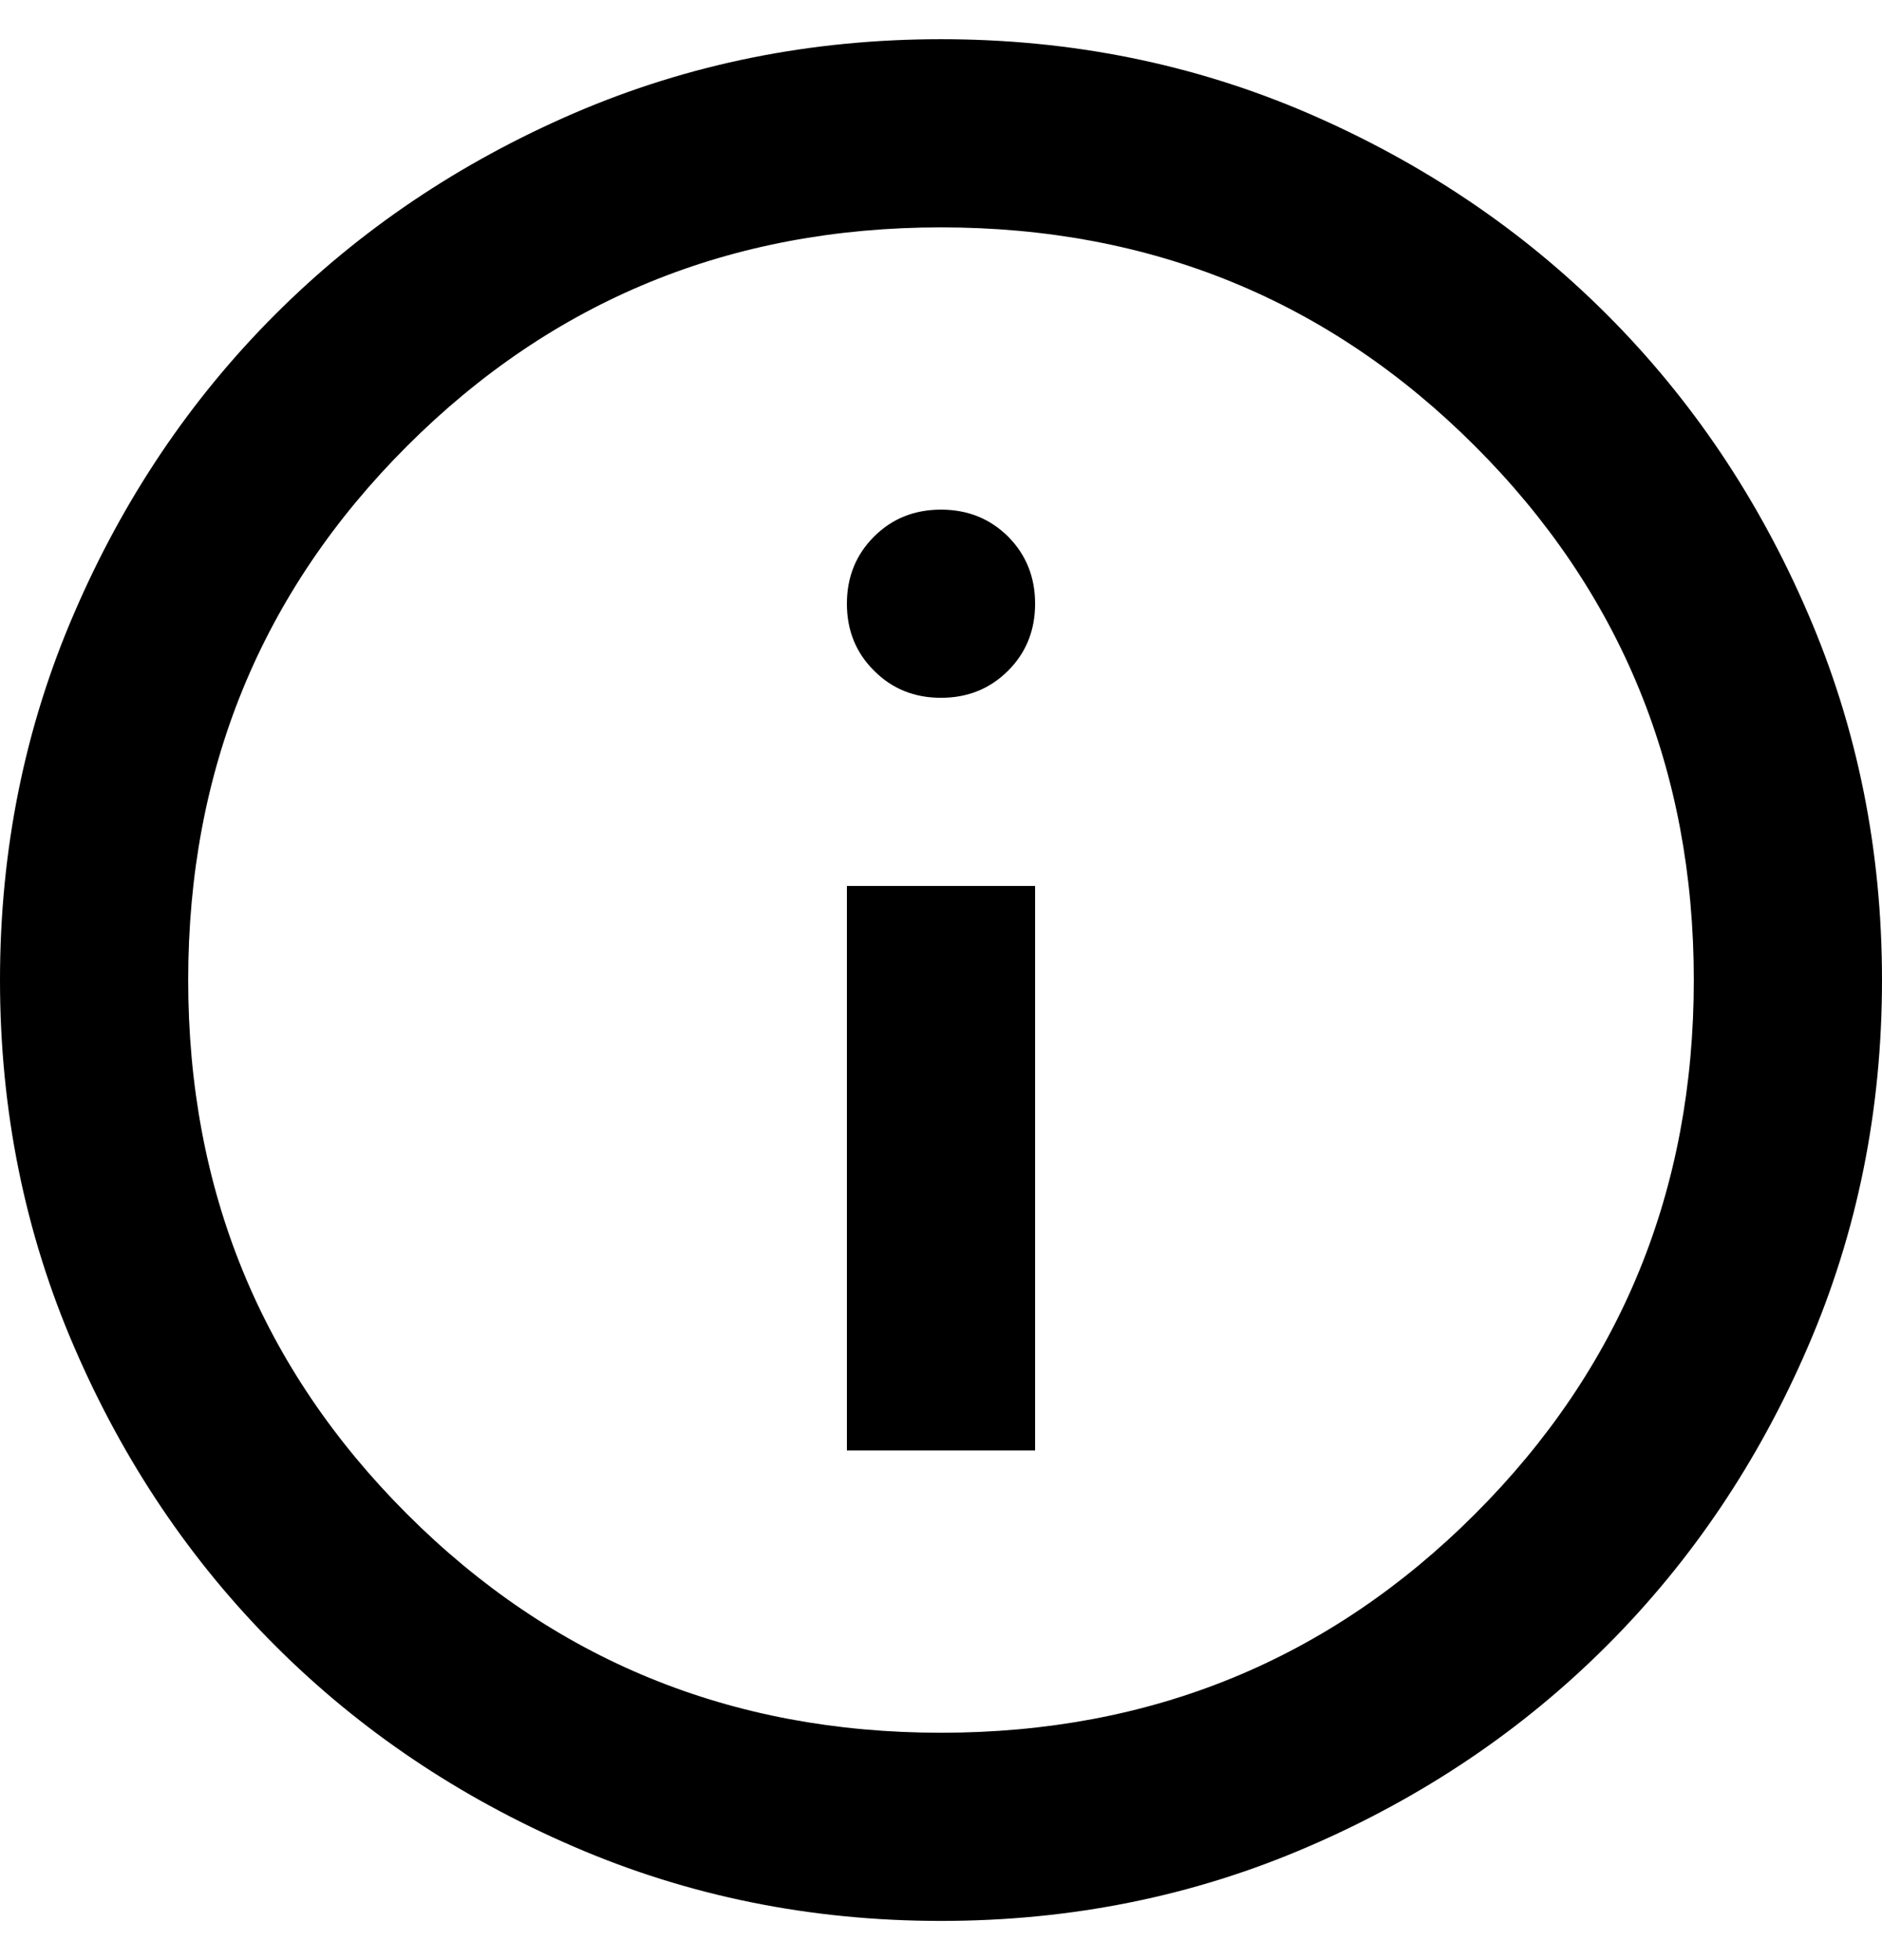 <svg width="24" height="25" viewBox="0 0 24 25" fill="none" xmlns="http://www.w3.org/2000/svg">
<path d="M10.8 18.5H13.2V11.3H10.8V18.5ZM12 8.9C12.34 8.9 12.625 8.785 12.856 8.554C13.085 8.325 13.2 8.04 13.2 7.7C13.2 7.36 13.085 7.075 12.856 6.844C12.625 6.615 12.34 6.5 12 6.5C11.66 6.5 11.375 6.615 11.146 6.844C10.915 7.075 10.8 7.36 10.8 7.7C10.8 8.04 10.915 8.325 11.146 8.554C11.375 8.785 11.66 8.9 12 8.9ZM12 24.5C10.34 24.5 8.78 24.185 7.32 23.554C5.86 22.925 4.59 22.07 3.51 20.99C2.43 19.91 1.575 18.64 0.946 17.18C0.315 15.72 0 14.16 0 12.5C0 10.84 0.315 9.28 0.946 7.82C1.575 6.36 2.43 5.09 3.51 4.01C4.59 2.93 5.86 2.075 7.32 1.444C8.78 0.815 10.34 0.5 12 0.5C13.66 0.5 15.22 0.815 16.68 1.444C18.14 2.075 19.41 2.93 20.49 4.01C21.57 5.09 22.425 6.36 23.054 7.82C23.685 9.28 24 10.84 24 12.5C24 14.16 23.685 15.72 23.054 17.18C22.425 18.64 21.57 19.91 20.49 20.99C19.41 22.07 18.14 22.925 16.68 23.554C15.22 24.185 13.66 24.5 12 24.5ZM12 22.1C14.68 22.1 16.95 21.17 18.81 19.31C20.67 17.45 21.6 15.18 21.6 12.5C21.6 9.82 20.67 7.55 18.81 5.69C16.95 3.83 14.68 2.9 12 2.9C9.32 2.9 7.05 3.83 5.19 5.69C3.33 7.55 2.4 9.82 2.4 12.5C2.4 15.18 3.33 17.45 5.19 19.31C7.05 21.17 9.32 22.1 12 22.1Z" fill="black"/>
</svg>
